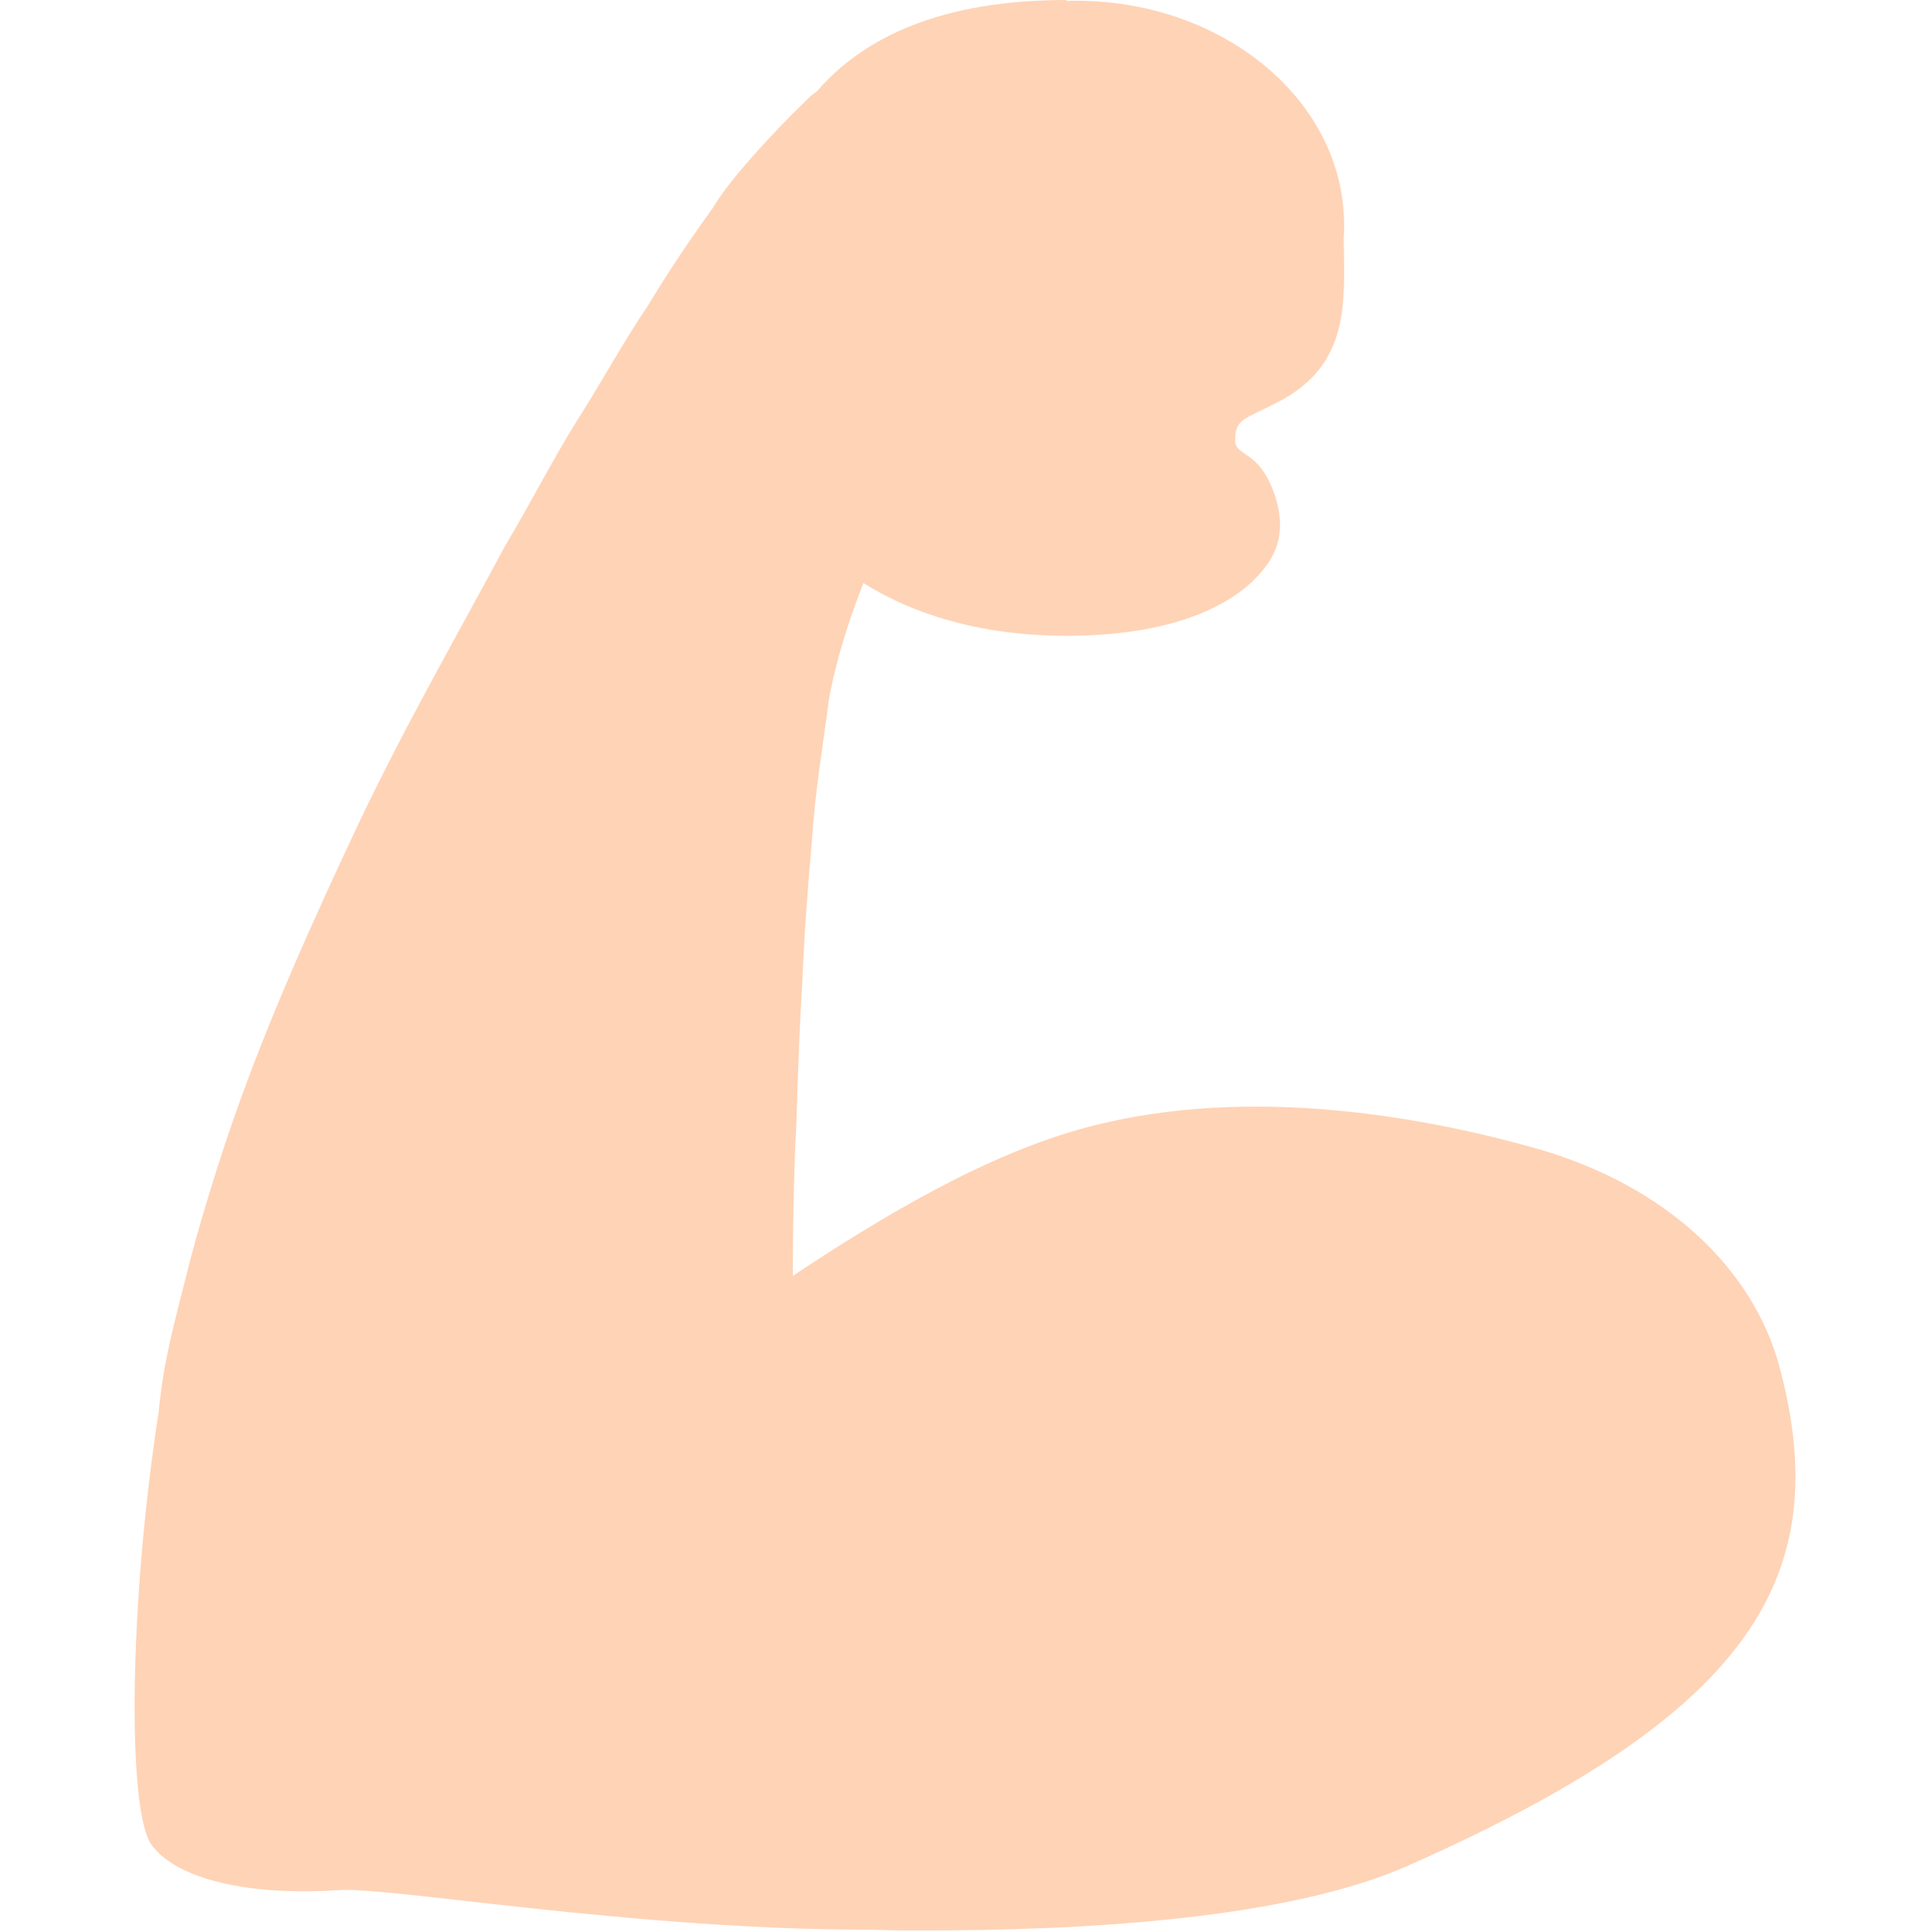 <?xml version="1.0" encoding="utf-8"?>
<!-- Generator: Adobe Illustrator 18.0.0, SVG Export Plug-In . SVG Version: 6.00 Build 0)  -->
<!DOCTYPE svg PUBLIC "-//W3C//DTD SVG 1.1 Tiny//EN" "http://www.w3.org/Graphics/SVG/1.1/DTD/svg11-tiny.dtd">
<svg version="1.1" baseProfile="tiny" id="Layer_1" xmlns="http://www.w3.org/2000/svg" xmlns:xlink="http://www.w3.org/1999/xlink"
	 x="0px" y="0px" width="511.9px" height="512.3px" viewBox="0 0 511.9 512.3" xml:space="preserve">
<path fill="#FFD3B6" d="M472,362.5c-6.9-25.8-29.8-48.2-65-58.1c-26.4-7.4-74.2-17.3-118.6-5.5c-26.9,7.1-54.7,23.9-78.1,39.4
	c0-1.1,0-2.2,0-3.3c0-5.7,0.2-24.7,0.9-36.4c0.4-12.5,0.8-25.3,1.6-38c0.5-12.9,1.5-25.6,2.6-38.2c0.8-12.8,2.9-24.6,4.4-36.5
	c1.9-10.9,5.4-21.5,9.2-31.3c12.8,8.1,30.9,14,53.8,14c30.6,0,45.1-9.4,51.2-16.3c3-3.4,8.2-9.8,3.8-21.9
	c-4.2-11.3-10.2-9.3-10.2-13.6c0-5.7,2.2-5.5,11-10c20-10.1,17.9-27.4,17.8-43.7c0.1-1.2,0.1-2.3,0.1-3.5
	c0-32.8-31.9-59.4-71.1-59.4c-0.8,0-1.6,0-2.4,0.1L282.8,0c-32.8,0-53.6,9.7-66.1,24.2c-0.6,0.4-1.1,0.8-1.7,1.3
	c-1.6,1.6-3.3,3.2-5.1,5c-6.7,6.8-16.8,17.7-20.8,24.6c-5.8,8-11.8,16.9-17.4,26.2c-6.4,9.4-11.8,19.5-18.5,30
	c-6.6,10.5-12.3,21.9-19.2,33.4c-12.5,23.3-26.7,48-38.9,73.7C83,244.1,71.2,270.3,62.2,296c-4.5,12.9-8.4,25.6-11.7,37.9
	c-3.1,12.6-6.5,24.1-7.9,35.9c-0.2,1.5-0.4,3-0.5,4.5c-7.8,49.9-8.6,106.5-1.7,115.2c7.9,10.1,29.3,13.1,49.5,11.7
	c13.8-0.9,77.9,10.5,140.5,10.5c0,0,0,0,0,0c3.6,0.1,7.2,0.2,10.9,0.2c47.9,0.2,100.9-3.3,132.2-17.2
	C465.1,454.2,486.7,417.7,472,362.5z"/>
</svg>
